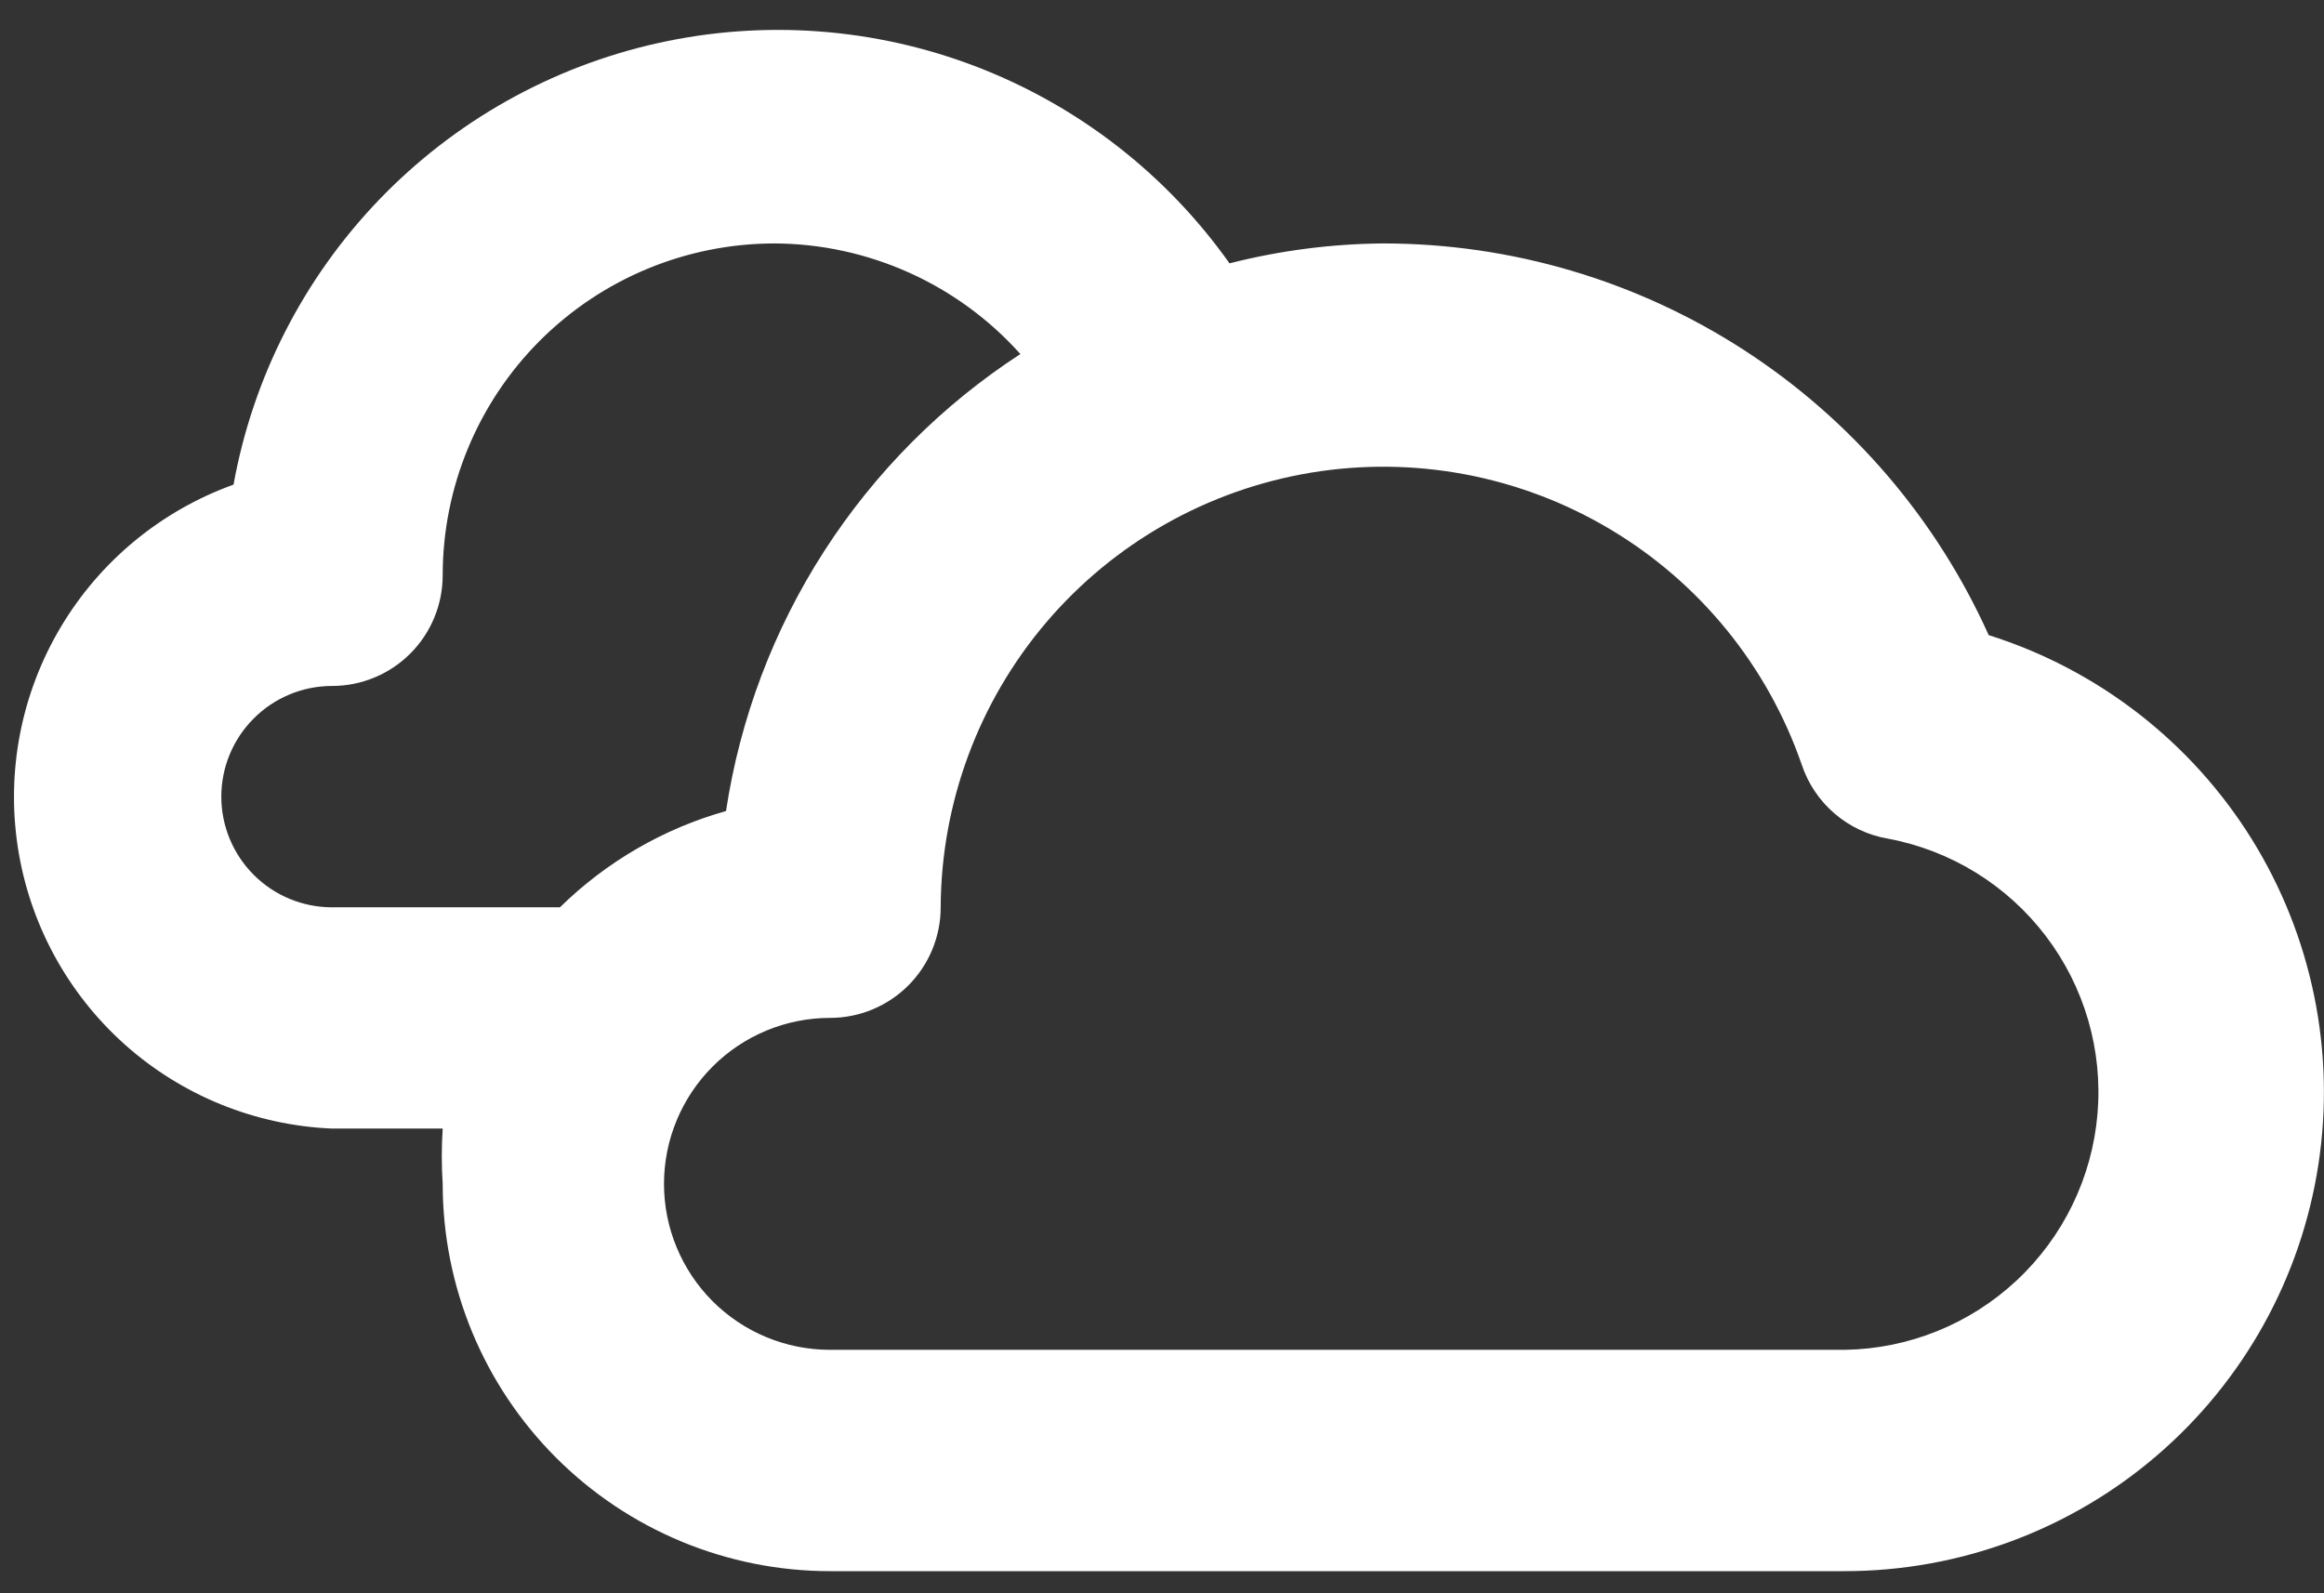 <svg width="35" height="24" viewBox="0 0 35 24" fill="none" xmlns="http://www.w3.org/2000/svg">
<rect x="0" y="0" width="35" height="24" fill="#333333" stroke="none"/>
<path d="M29.95 9.567C29.16 7.81 27.88 6.318 26.262 5.271C24.645 4.225 22.76 3.668 20.834 3.667C20.052 3.673 19.274 3.774 18.517 3.967C17.568 2.628 16.245 1.598 14.714 1.008C13.183 0.418 11.511 0.293 9.909 0.649C8.307 1.005 6.846 1.826 5.709 3.009C4.572 4.193 3.809 5.685 3.517 7.3C2.426 7.693 1.506 8.452 0.914 9.448C0.321 10.444 0.093 11.615 0.268 12.76C0.443 13.906 1.011 14.955 1.874 15.729C2.737 16.502 3.842 16.951 5 17H6.667C6.649 17.278 6.649 17.556 6.667 17.833C6.667 19.381 7.281 20.864 8.375 21.958C9.469 23.052 10.953 23.667 12.5 23.667H27.784C29.507 23.666 31.174 23.049 32.482 21.926C33.79 20.804 34.653 19.25 34.915 17.546C35.177 15.842 34.82 14.101 33.91 12.637C32.999 11.174 31.594 10.085 29.95 9.567ZM5 13.667C4.558 13.667 4.134 13.491 3.822 13.179C3.509 12.866 3.333 12.442 3.333 12C3.333 11.558 3.509 11.134 3.822 10.822C4.134 10.509 4.558 10.333 5 10.333C5.442 10.333 5.866 10.158 6.179 9.845C6.491 9.533 6.667 9.109 6.667 8.667C6.667 7.341 7.194 6.069 8.131 5.131C9.069 4.194 10.341 3.667 11.667 3.667C12.366 3.67 13.056 3.821 13.694 4.108C14.331 4.395 14.901 4.812 15.367 5.333C14.184 6.103 13.178 7.114 12.413 8.301C11.649 9.487 11.145 10.822 10.934 12.217C9.991 12.482 9.132 12.981 8.433 13.667H5ZM27.784 20.333H12.5C11.837 20.333 11.201 20.07 10.732 19.601C10.264 19.132 10 18.496 10 17.833C10 17.17 10.264 16.535 10.732 16.066C11.201 15.597 11.837 15.333 12.5 15.333C12.942 15.333 13.366 15.158 13.679 14.845C13.991 14.533 14.167 14.109 14.167 13.667C14.174 12.093 14.738 10.572 15.758 9.374C16.779 8.176 18.19 7.378 19.743 7.12C21.296 6.863 22.889 7.163 24.242 7.968C25.595 8.772 26.619 10.029 27.134 11.517C27.229 11.803 27.4 12.058 27.629 12.255C27.858 12.452 28.136 12.582 28.433 12.633C29.38 12.81 30.226 13.332 30.809 14.098C31.392 14.863 31.67 15.818 31.589 16.777C31.508 17.736 31.074 18.631 30.371 19.288C29.668 19.945 28.746 20.318 27.784 20.333Z" fill="white"/>
</svg>
